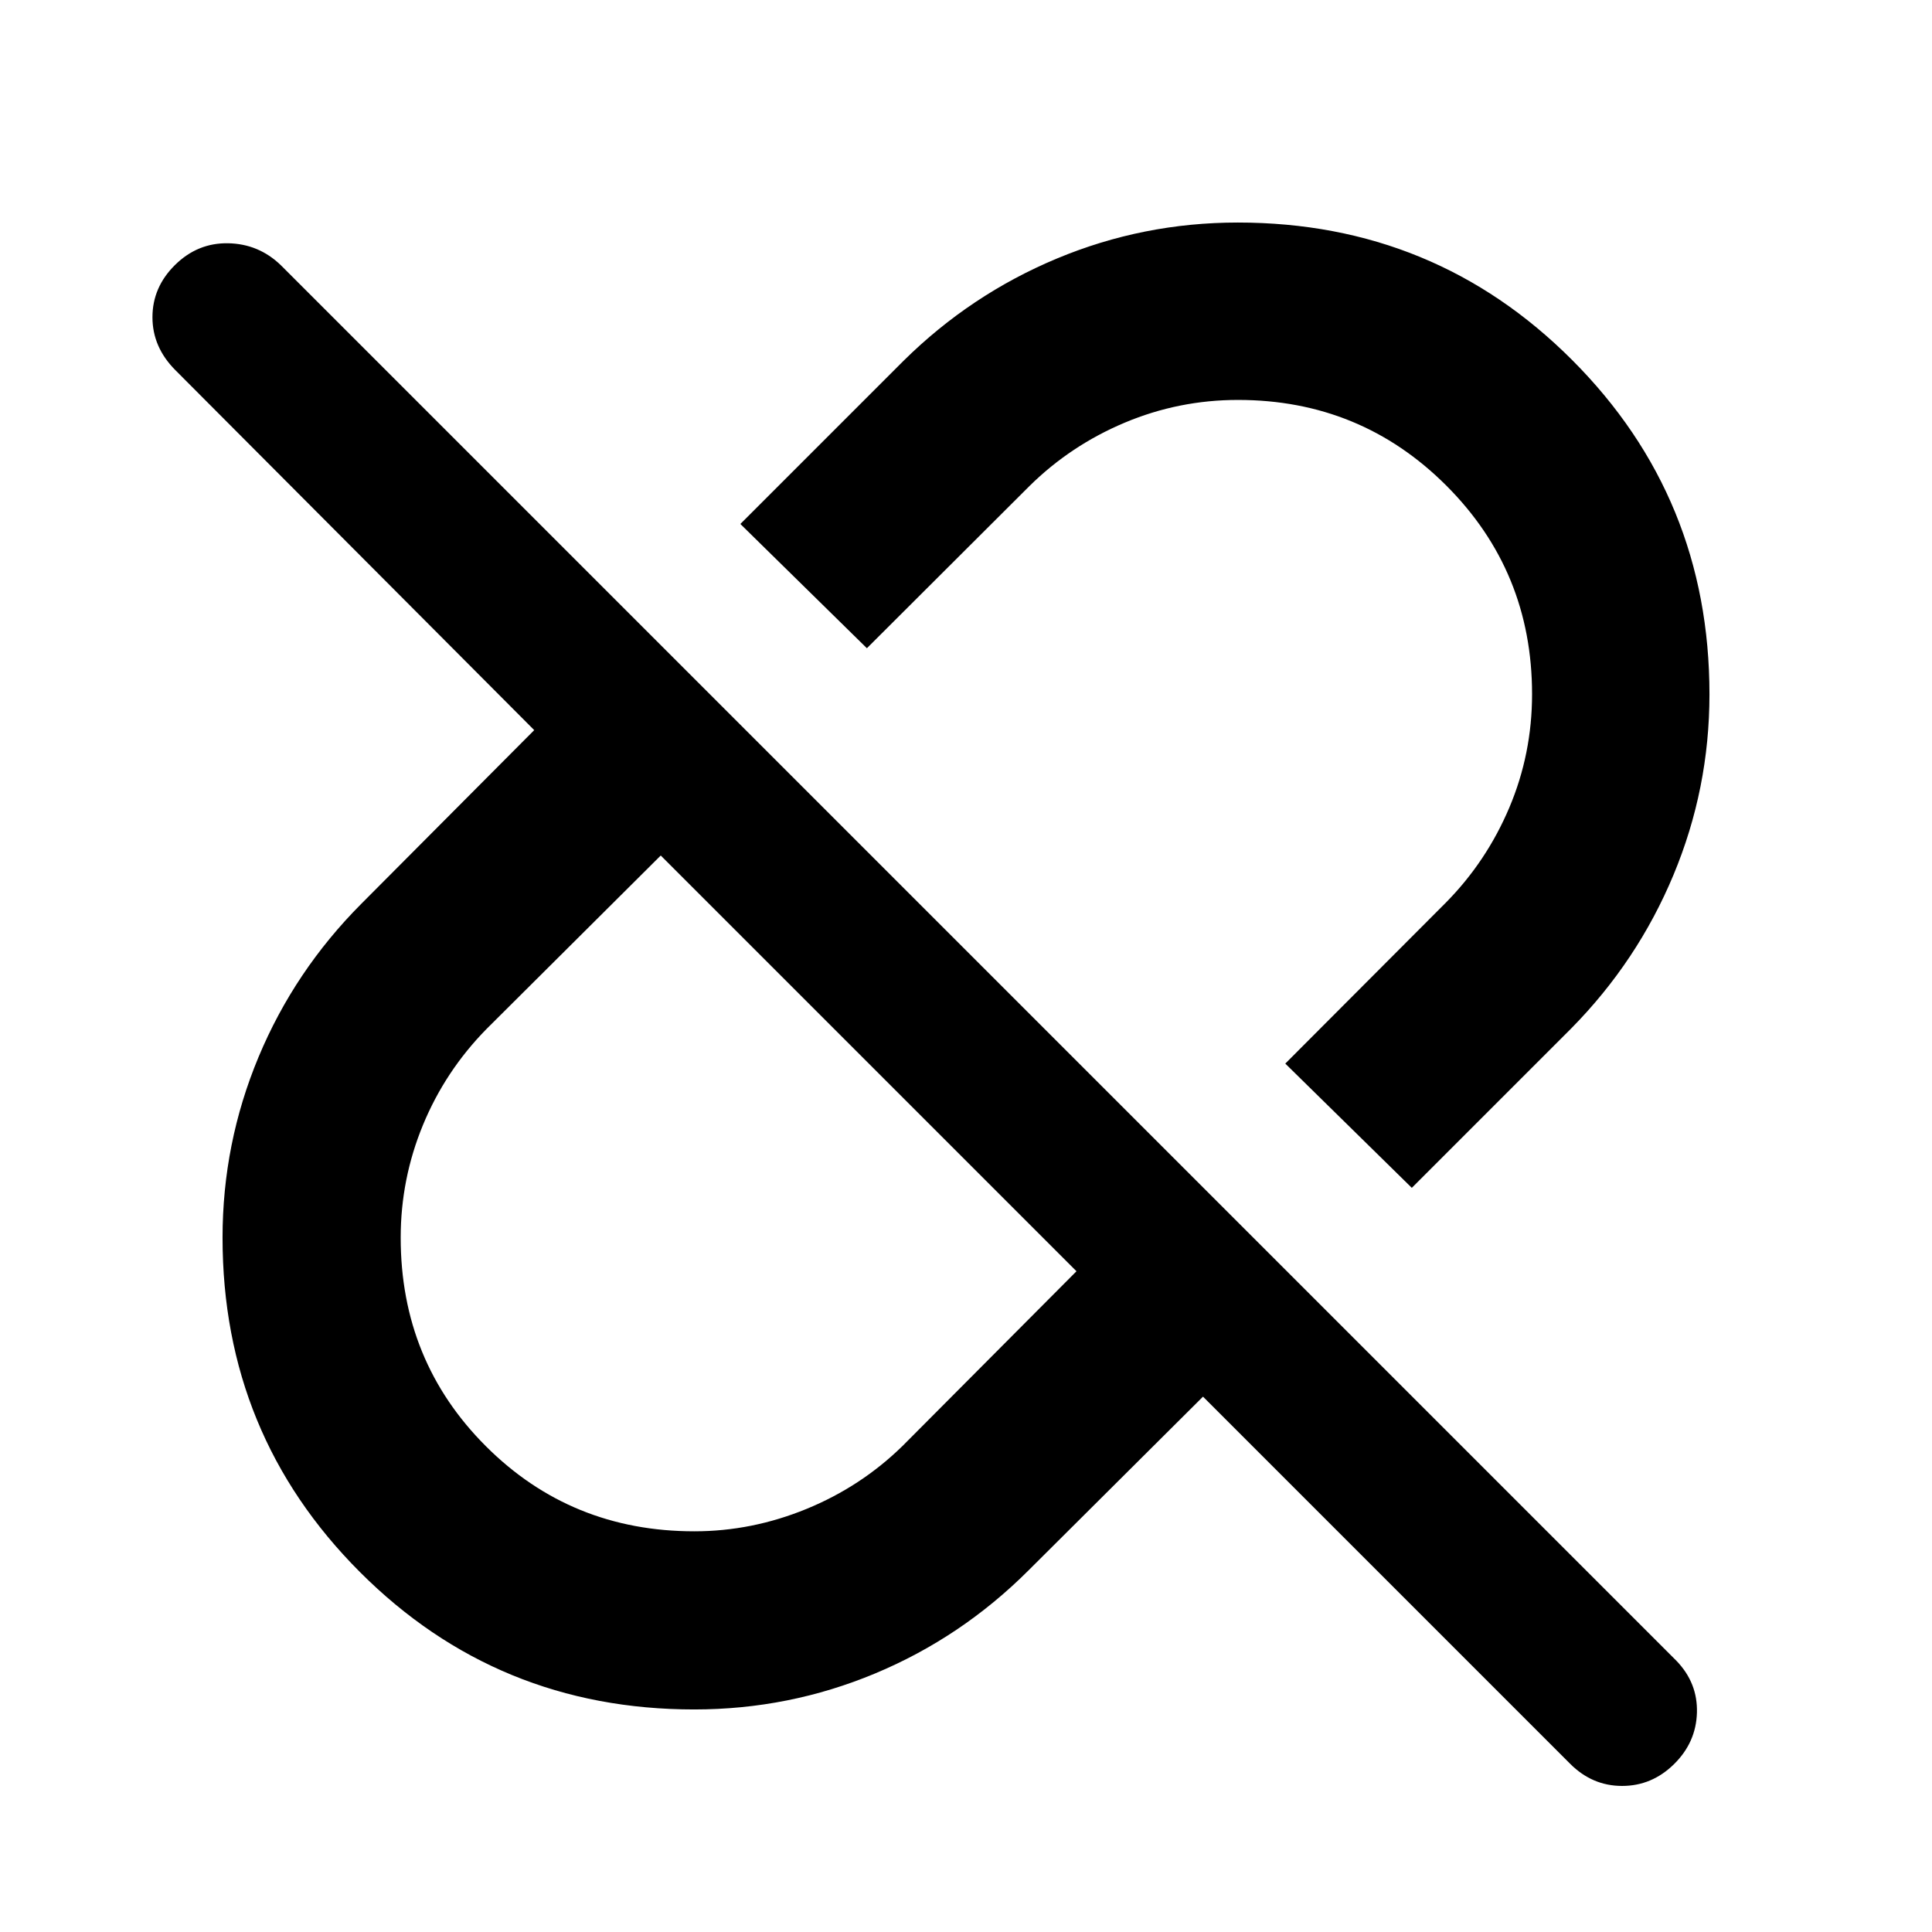 <svg xmlns="http://www.w3.org/2000/svg" height="40" viewBox="0 96 960 960" width="40"><path d="m701.522 686.232-62.87-61.74 79.826-80.014q20.209-20.493 31.503-47.208t11.294-56.334q0-61.037-42.587-103.624-42.587-42.587-103.531-42.587-29.417 0-56.285 11.294-26.867 11.294-47.35 31.503l-80.768 80.579-62.87-61.739 81.145-81.145q33.329-32.891 76.164-50.764 42.836-17.874 89.85-17.874 97.918 0 166.148 68.313 68.23 68.312 68.23 166.108 0 46.86-17.874 89.732-17.873 42.871-50.764 76.239l-79.261 79.261ZM345 856.898q28.594 0 55.704-11.105 27.111-11.106 47.774-31.315l86.421-86.797-206.58-206.58-86.598 86.222q-20.503 20.88-31.561 47.7-11.058 26.821-11.058 55.977 0 61.283 42.307 103.591Q283.717 856.898 345 856.898Zm252.769-66.913-86.798 86.421q-33.329 33.268-76.164 51.141-42.836 17.874-89.85 17.874-97.918 0-166.148-68.313-68.23-68.312-68.23-166.108 0-46.86 17.874-89.732 17.873-42.871 51.141-76.239l85.855-86.232L87.203 279.985q-11.45-11.449-11.45-26.354t11.215-25.971q11.214-11.066 26.399-10.784 15.184.283 26.169 10.892l693.479 693.478q10.609 10.986 10.181 25.783-.427 14.797-11.413 25.594T806 983.42q-14.797 0-25.782-10.985l-182.449-182.45ZM431.797 624.203Zm103.189-103.189Z"/></svg>